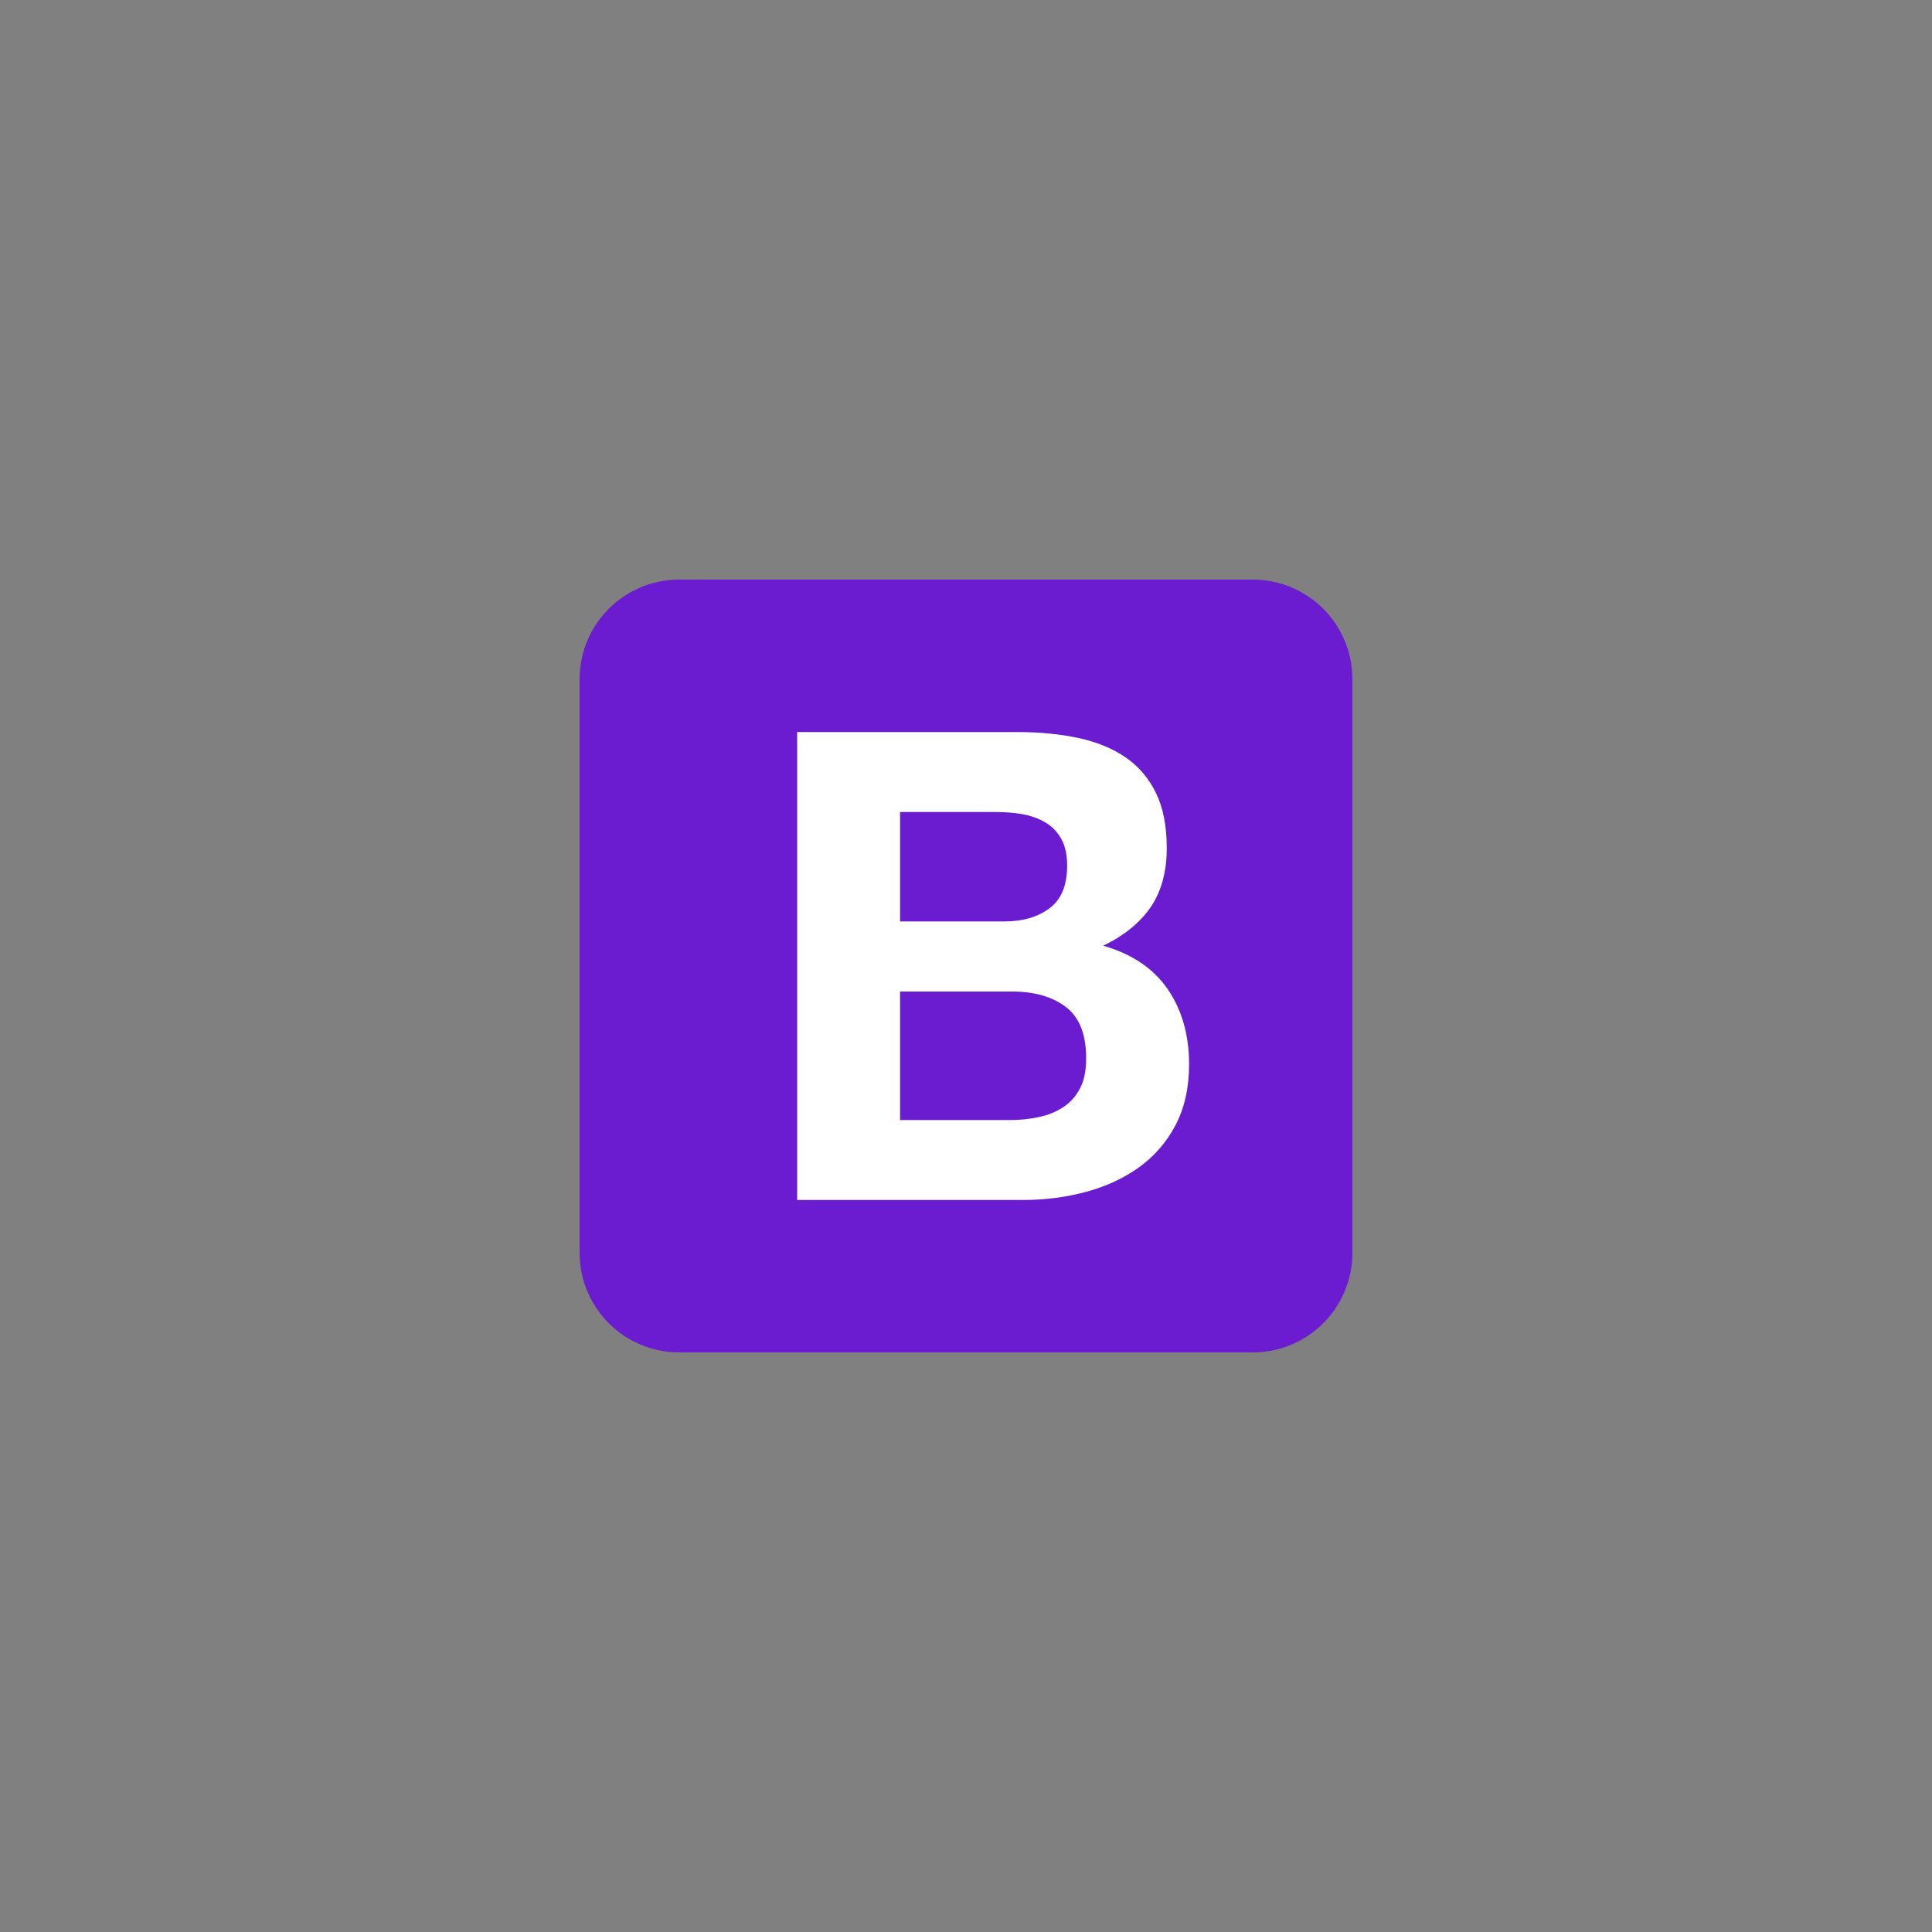 <svg xmlns="http://www.w3.org/2000/svg" xmlns:xlink="http://www.w3.org/1999/xlink" width="100" zoomAndPan="magnify" viewBox="0 0 75 75" height="100" preserveAspectRatio="xMidYMid meet" version="1.0"><rect x="0" y="0" width="75" height="75" fill="#808080" stroke="none"/><defs><clipPath id="id1"><path d="M 22.5 22.5 L 52.5 22.5 L 52.5 52.5 L 22.5 52.5 Z M 22.5 22.5 " clip-rule="nonzero"/></clipPath></defs><g clip-path="url(#id1)"><path fill="#6b1cd0" d="M 22.5 48.633 C 22.5 50.77 24.23 52.5 26.367 52.5 L 48.633 52.5 C 50.77 52.5 52.5 50.77 52.5 48.633 L 52.5 26.367 C 52.5 24.23 50.77 22.5 48.633 22.5 L 26.367 22.5 C 24.23 22.5 22.5 24.23 22.5 26.367 Z M 22.5 48.633 " fill-opacity="1" fill-rule="nonzero"/></g><path fill="#ffffff" d="M 34.941 35.77 L 34.941 31.523 L 38.68 31.523 C 39.035 31.523 39.379 31.551 39.711 31.609 C 40.039 31.672 40.332 31.777 40.586 31.93 C 40.844 32.082 41.047 32.293 41.199 32.566 C 41.352 32.836 41.426 33.184 41.426 33.609 C 41.426 34.371 41.199 34.922 40.738 35.262 C 40.281 35.602 39.699 35.77 38.984 35.77 Z M 30.945 28.418 L 30.945 46.582 L 39.75 46.582 C 40.562 46.582 41.355 46.48 42.125 46.277 C 42.898 46.074 43.586 45.758 44.188 45.336 C 44.789 44.91 45.27 44.363 45.625 43.695 C 45.98 43.023 46.16 42.23 46.16 41.316 C 46.16 40.18 45.883 39.207 45.332 38.402 C 44.781 37.598 43.945 37.035 42.824 36.711 C 43.641 36.32 44.254 35.82 44.672 35.211 C 45.086 34.598 45.293 33.836 45.293 32.922 C 45.293 32.074 45.156 31.359 44.875 30.785 C 44.594 30.207 44.199 29.746 43.691 29.398 C 43.184 29.051 42.57 28.801 41.859 28.648 C 41.148 28.496 40.359 28.418 39.496 28.418 Z M 34.941 43.48 L 34.941 38.492 L 39.289 38.492 C 40.156 38.492 40.852 38.691 41.375 39.09 C 41.902 39.488 42.164 40.152 42.164 41.086 C 42.164 41.562 42.086 41.953 41.922 42.258 C 41.762 42.562 41.547 42.805 41.273 42.98 C 41.004 43.16 40.691 43.289 40.332 43.363 C 39.977 43.441 39.605 43.48 39.215 43.48 Z M 34.941 43.48 " fill-opacity="1" fill-rule="nonzero"/></svg>